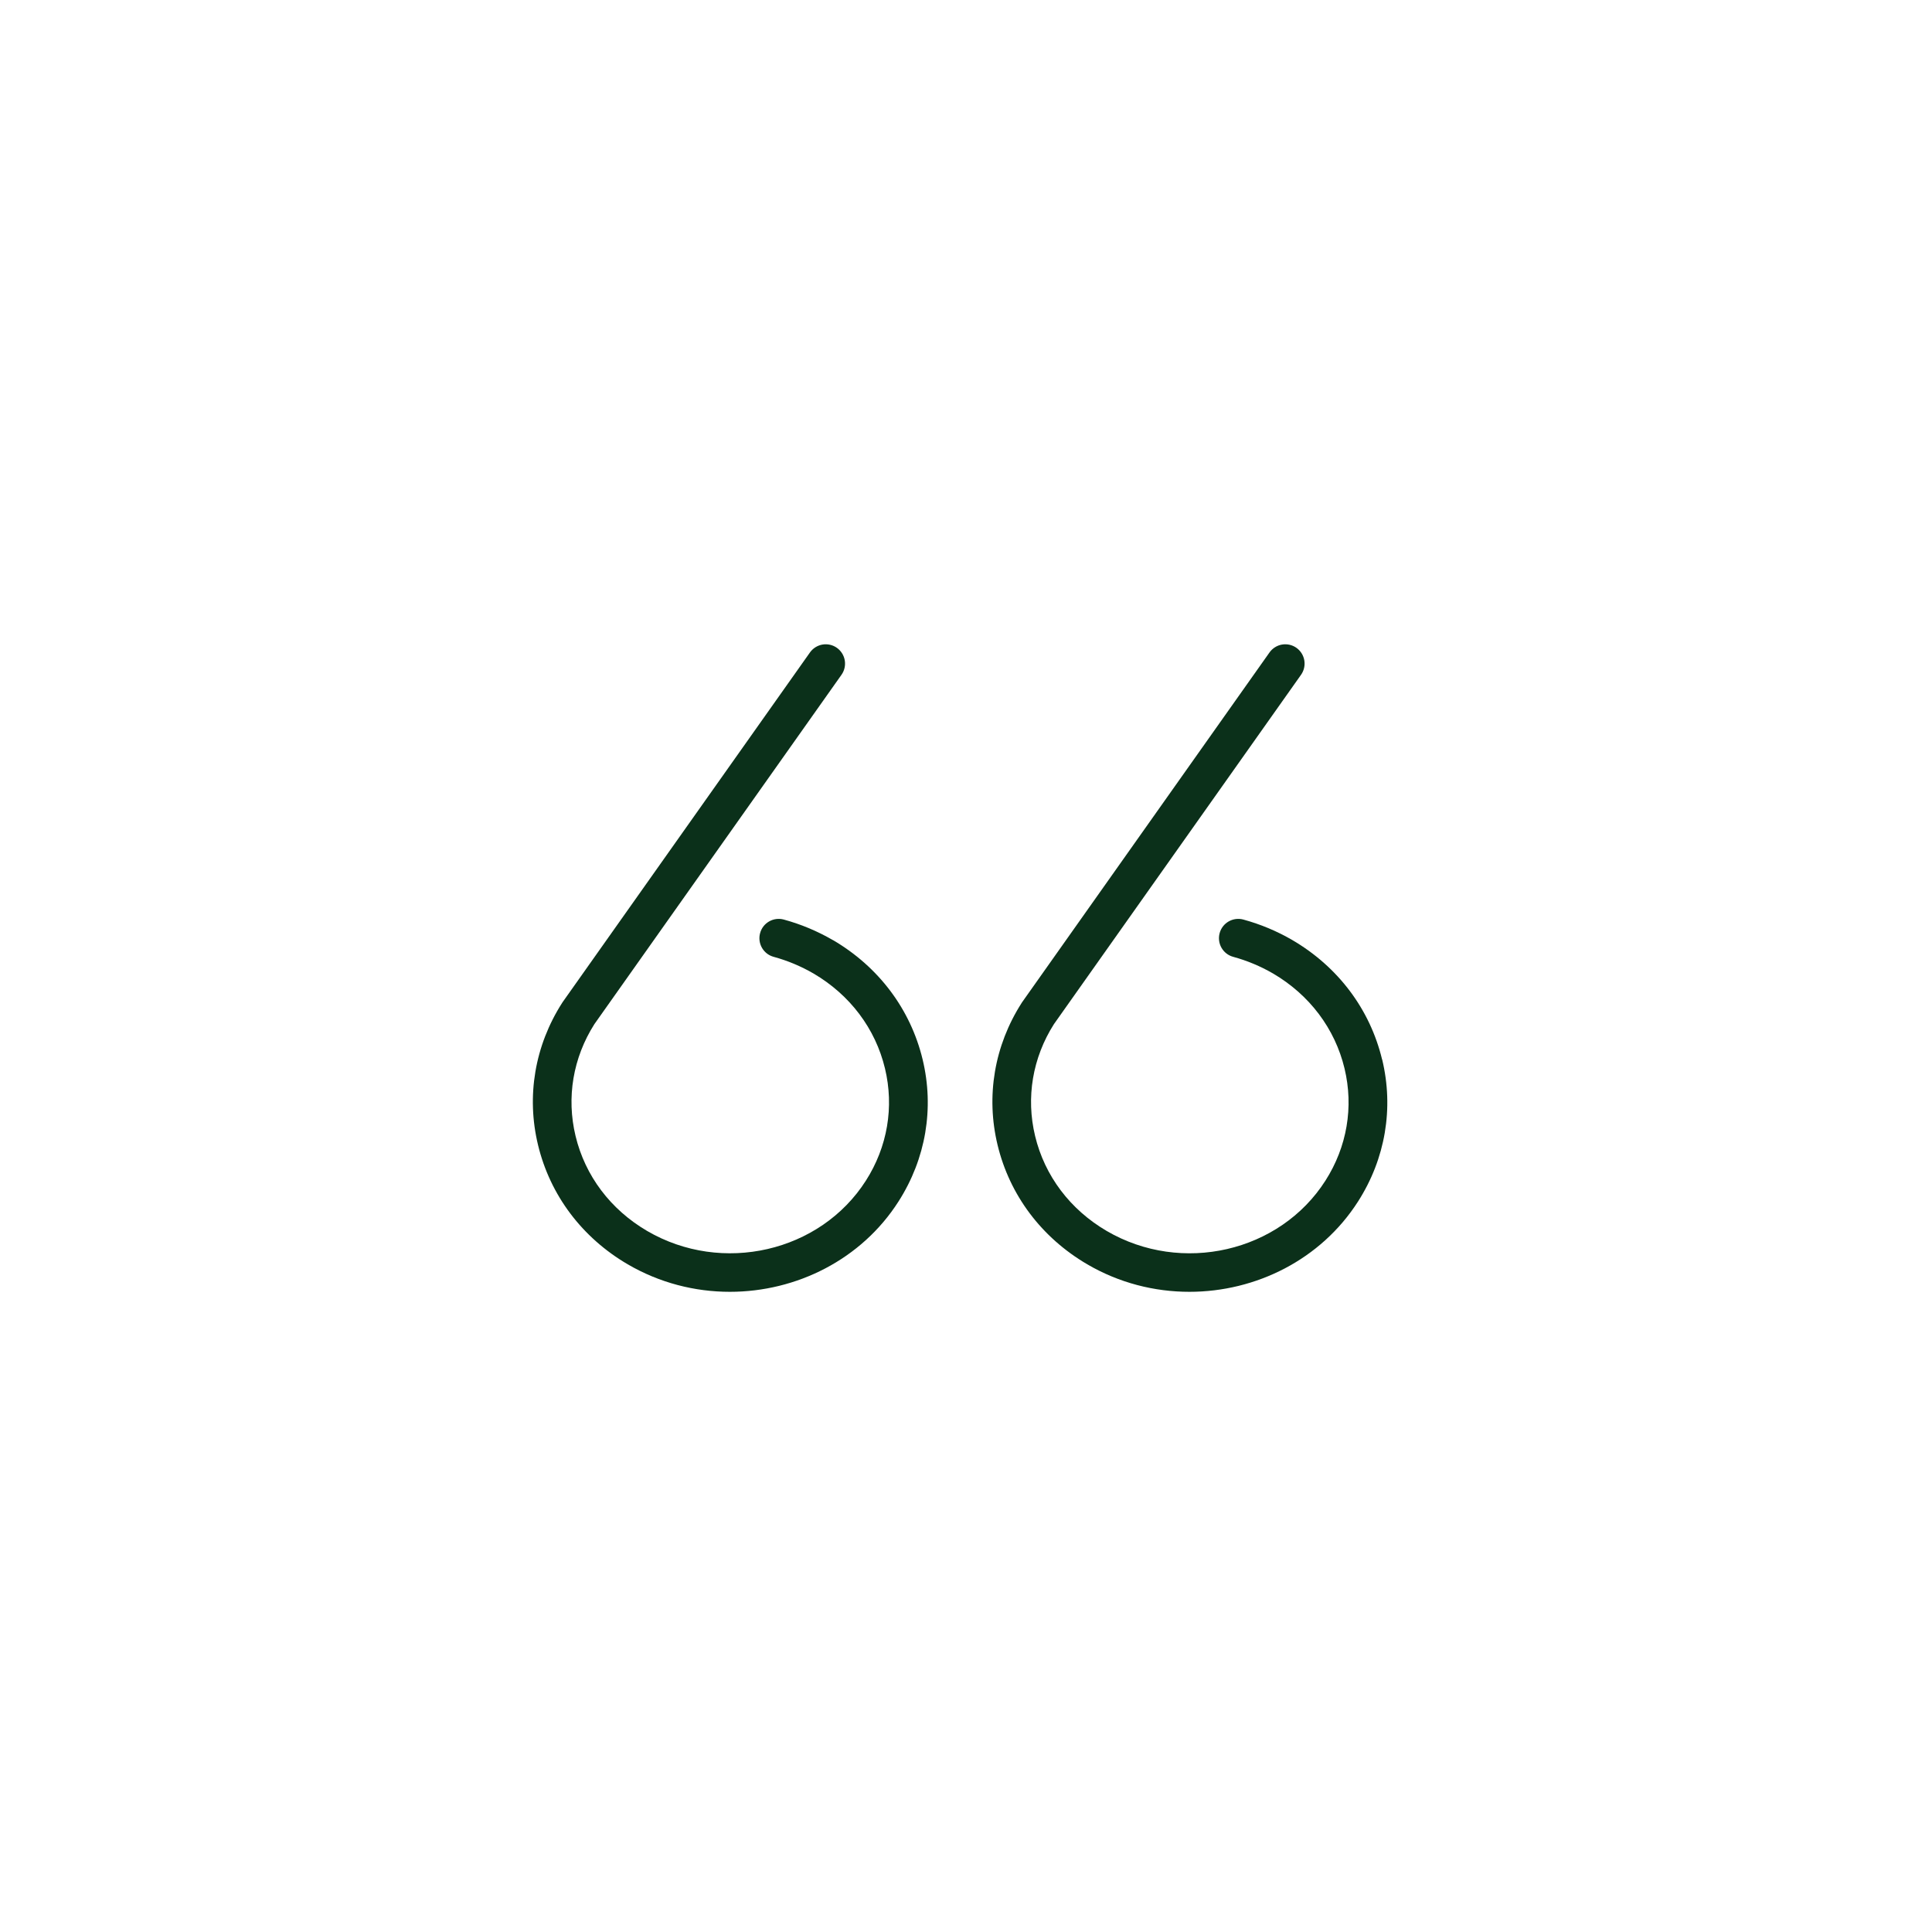 <svg width="100" height="100" viewBox="0 0 100 100" fill="none" xmlns="http://www.w3.org/2000/svg">
<path d="M71.536 54.836C70.91 52.24 69.262 50.046 66.892 48.658C66.096 48.195 65.242 47.838 64.354 47.596C63.822 47.452 63.272 47.766 63.128 48.3C62.984 48.834 63.298 49.382 63.832 49.526C64.546 49.72 65.238 50.01 65.886 50.384C67.78 51.492 69.096 53.24 69.592 55.302C70.072 57.298 69.722 59.36 68.604 61.11C66.24 64.814 61.162 65.98 57.282 63.714C55.388 62.606 54.072 60.86 53.576 58.796C53.098 56.808 53.444 54.752 54.552 53.008L67.342 34.926C67.495 34.709 67.555 34.441 67.511 34.18C67.466 33.919 67.32 33.686 67.104 33.532C66.997 33.456 66.876 33.402 66.748 33.373C66.62 33.344 66.487 33.34 66.358 33.362C66.228 33.384 66.104 33.432 65.993 33.502C65.882 33.572 65.786 33.663 65.71 33.77L52.906 51.872C52.896 51.884 52.888 51.898 52.88 51.912C51.466 54.124 51.024 56.736 51.634 59.264C52.26 61.86 53.908 64.054 56.276 65.44C57.928 66.406 59.756 66.864 61.564 66.864C65.006 66.864 68.37 65.198 70.294 62.186C71.708 59.974 72.15 57.364 71.54 54.834L71.536 54.836ZM43.106 48.658C42.31 48.195 41.456 47.838 40.568 47.596C40.034 47.452 39.486 47.766 39.342 48.3C39.198 48.834 39.512 49.382 40.046 49.526C40.76 49.72 41.452 50.01 42.1 50.384C43.994 51.492 45.31 53.238 45.806 55.302C46.286 57.298 45.936 59.36 44.818 61.11C42.456 64.812 37.376 65.98 33.496 63.714C31.602 62.606 30.286 60.86 29.79 58.796C29.312 56.808 29.658 54.752 30.766 53.008L43.556 34.926C43.709 34.709 43.769 34.441 43.725 34.18C43.68 33.919 43.534 33.686 43.318 33.532C43.211 33.456 43.09 33.402 42.962 33.373C42.834 33.344 42.701 33.34 42.572 33.362C42.442 33.384 42.318 33.432 42.207 33.502C42.096 33.572 42 33.663 41.924 33.77L29.12 51.872C29.11 51.884 29.102 51.898 29.094 51.912C27.68 54.124 27.238 56.736 27.848 59.264C28.474 61.86 30.122 64.054 32.49 65.44C34.142 66.404 35.97 66.864 37.778 66.864C41.22 66.864 44.586 65.198 46.508 62.186C47.922 59.974 48.364 57.362 47.754 54.834C47.128 52.238 45.48 50.044 43.11 48.656L43.106 48.658Z" fill="#0B301A"/>
</svg>
